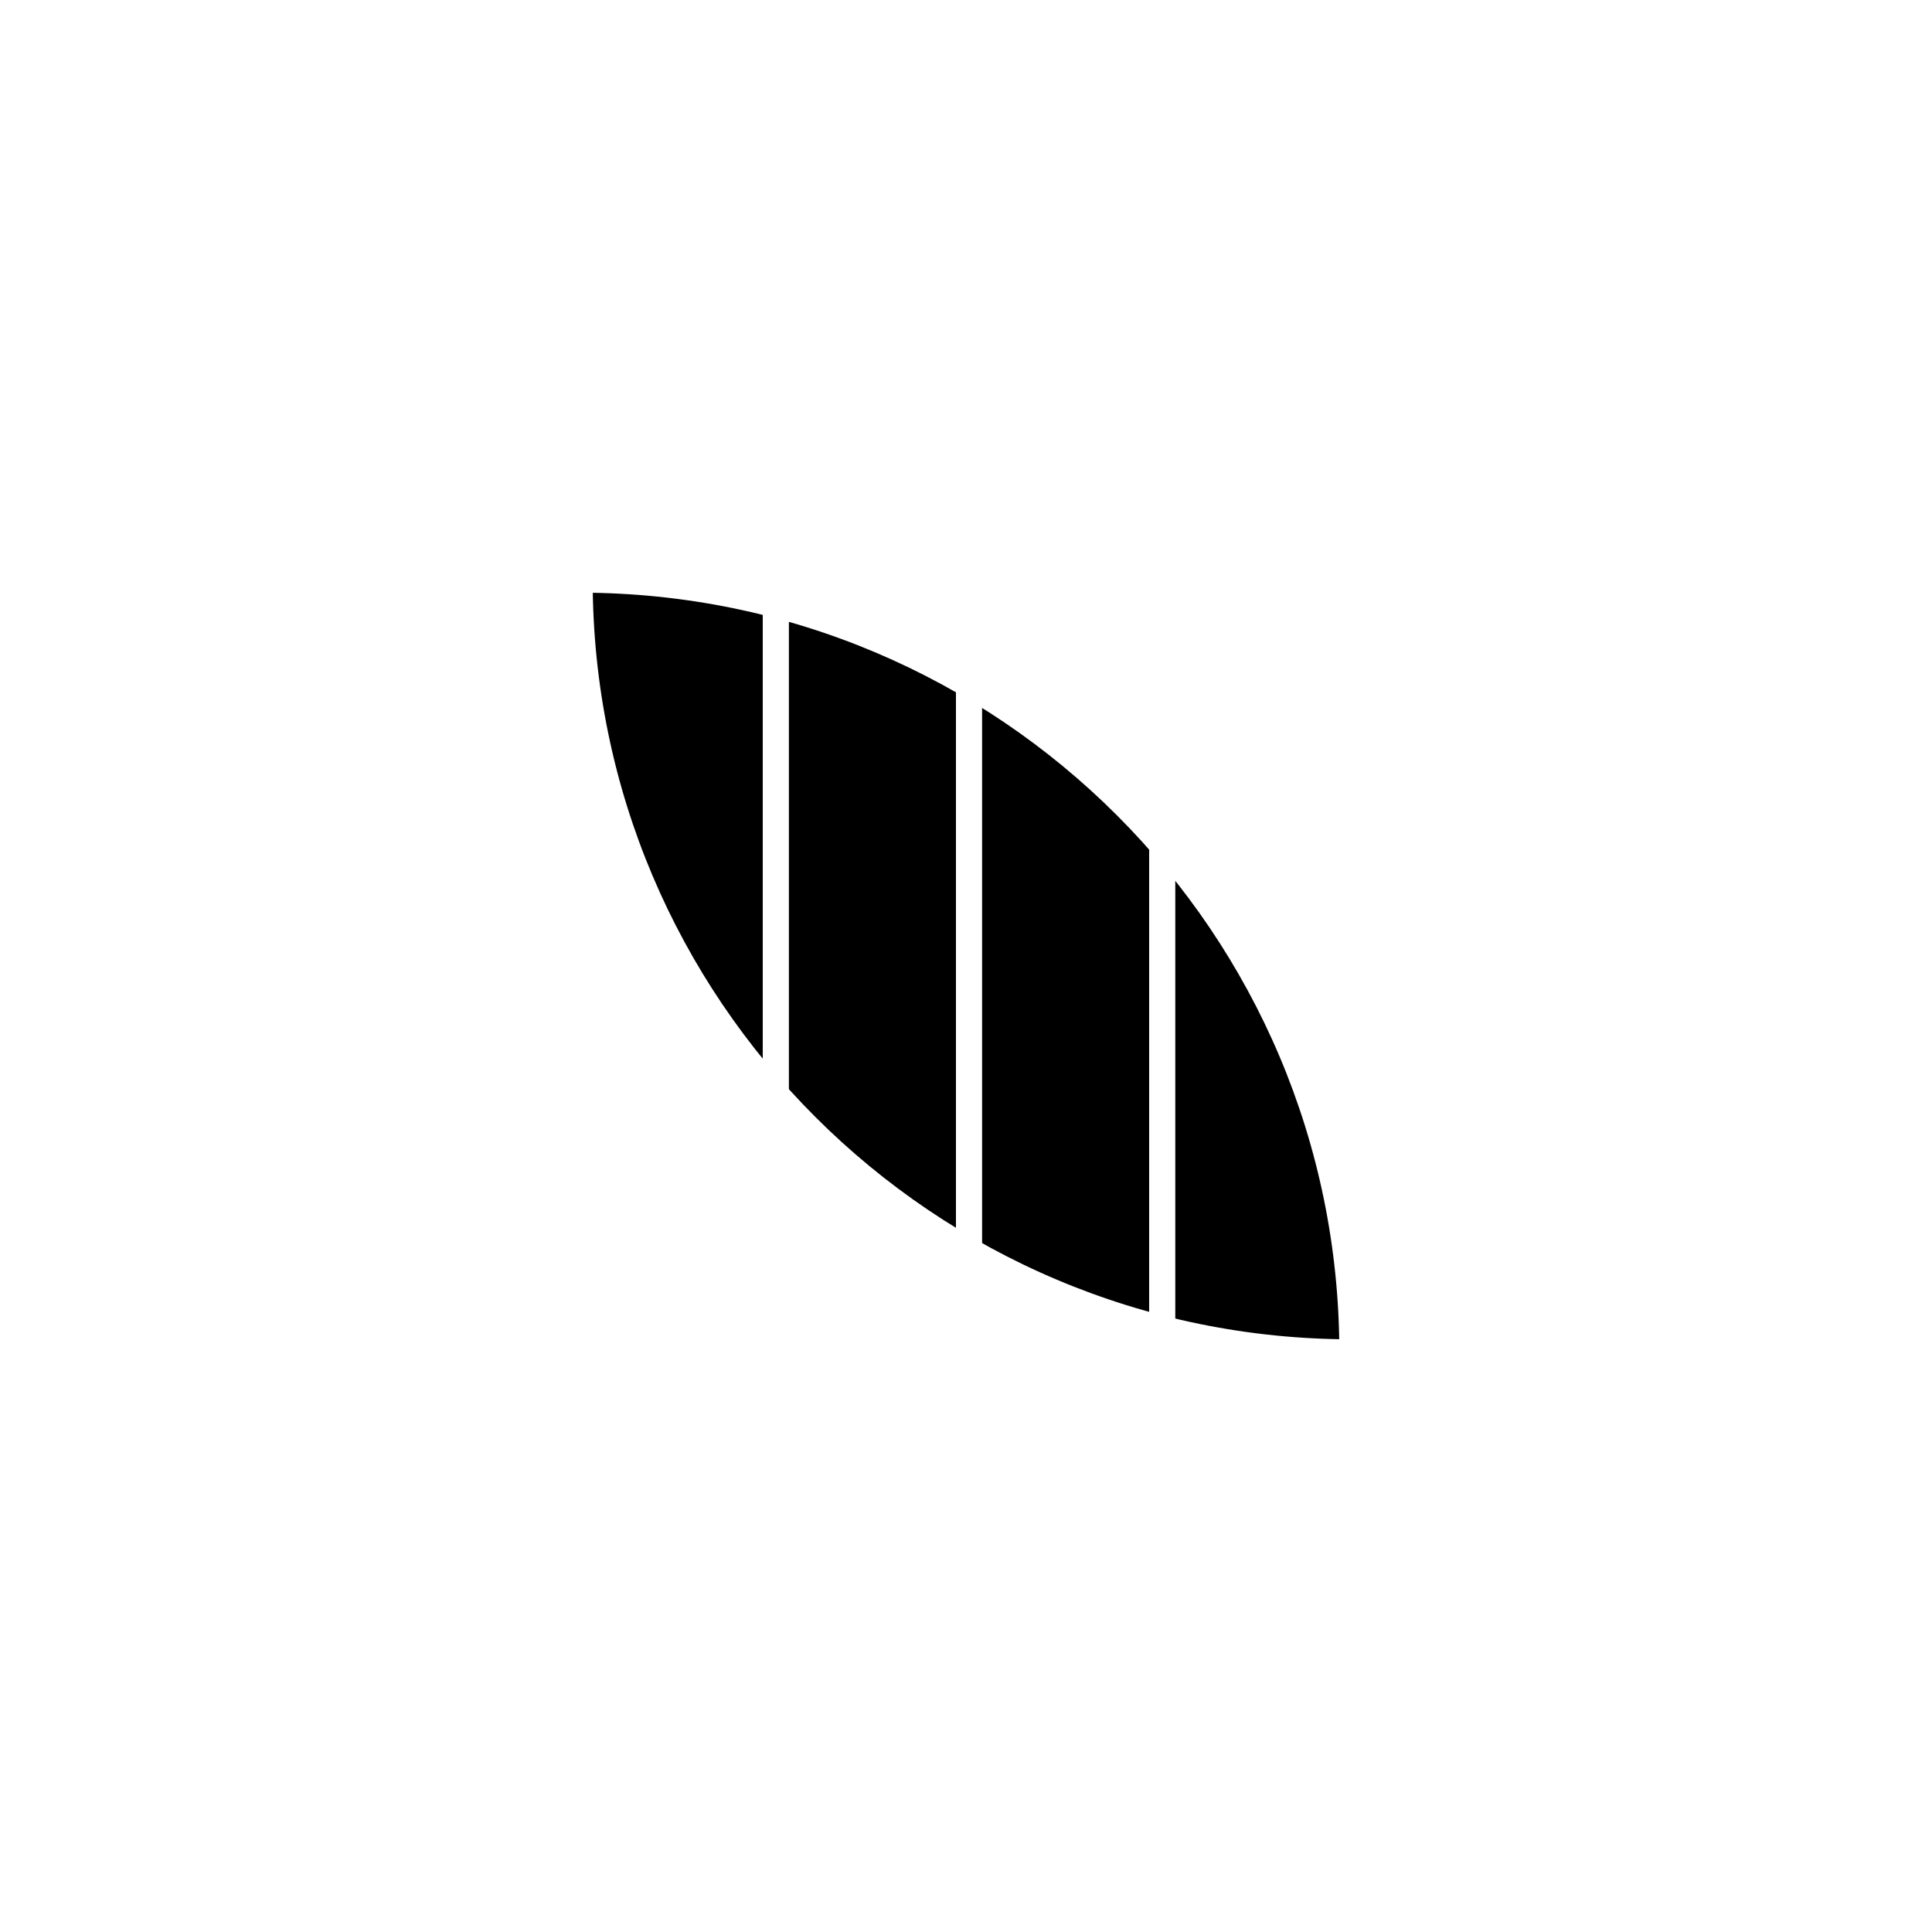 <?xml version="1.0" encoding="UTF-8" standalone="yes"?><svg width="512" height="512" xmlns="http://www.w3.org/2000/svg"><rect width="100%" height="100%" fill="#808080" stroke="none"/><svg viewBox="0 0 512 512" version="1.1" xmlns="http://www.w3.org/2000/svg" class=""><rect fill="white" width="512px" height="512px" x="0" y="0"/><g transform="matrix(1.6,0,0,1.6,153.6,153.6)"><g transform="matrix(1,0,0,1,0,0)"><path d="M0.054 0C70.722 0.029 128 57.326 128 128C57.318 128 0.016 70.709 7.62806e-06 0.031C7.62851e-06 0.02 -4.44317e-10 0.01 0 0H0.054Z" fill="#000000" stroke="white" stroke-width="4.33px" stroke-linecap="square" vector-effect="non-scaling-stroke"/><line x1="64.5" y1="-0.5" x2="64.5" y2="127.5" stroke="white" fill="none" stroke-width="4.33px" stroke-linecap="square" vector-effect="non-scaling-stroke"/><line x1="96.5" y1="-0.5" x2="96.5" y2="127.5" stroke="white" fill="none" stroke-width="4.33px" stroke-linecap="square" vector-effect="non-scaling-stroke"/><line x1="32.5" y1="-0.5" x2="32.5" y2="127.5" stroke="white" fill="none" stroke-width="4.33px" stroke-linecap="square" vector-effect="non-scaling-stroke"/></g></g></svg></svg>